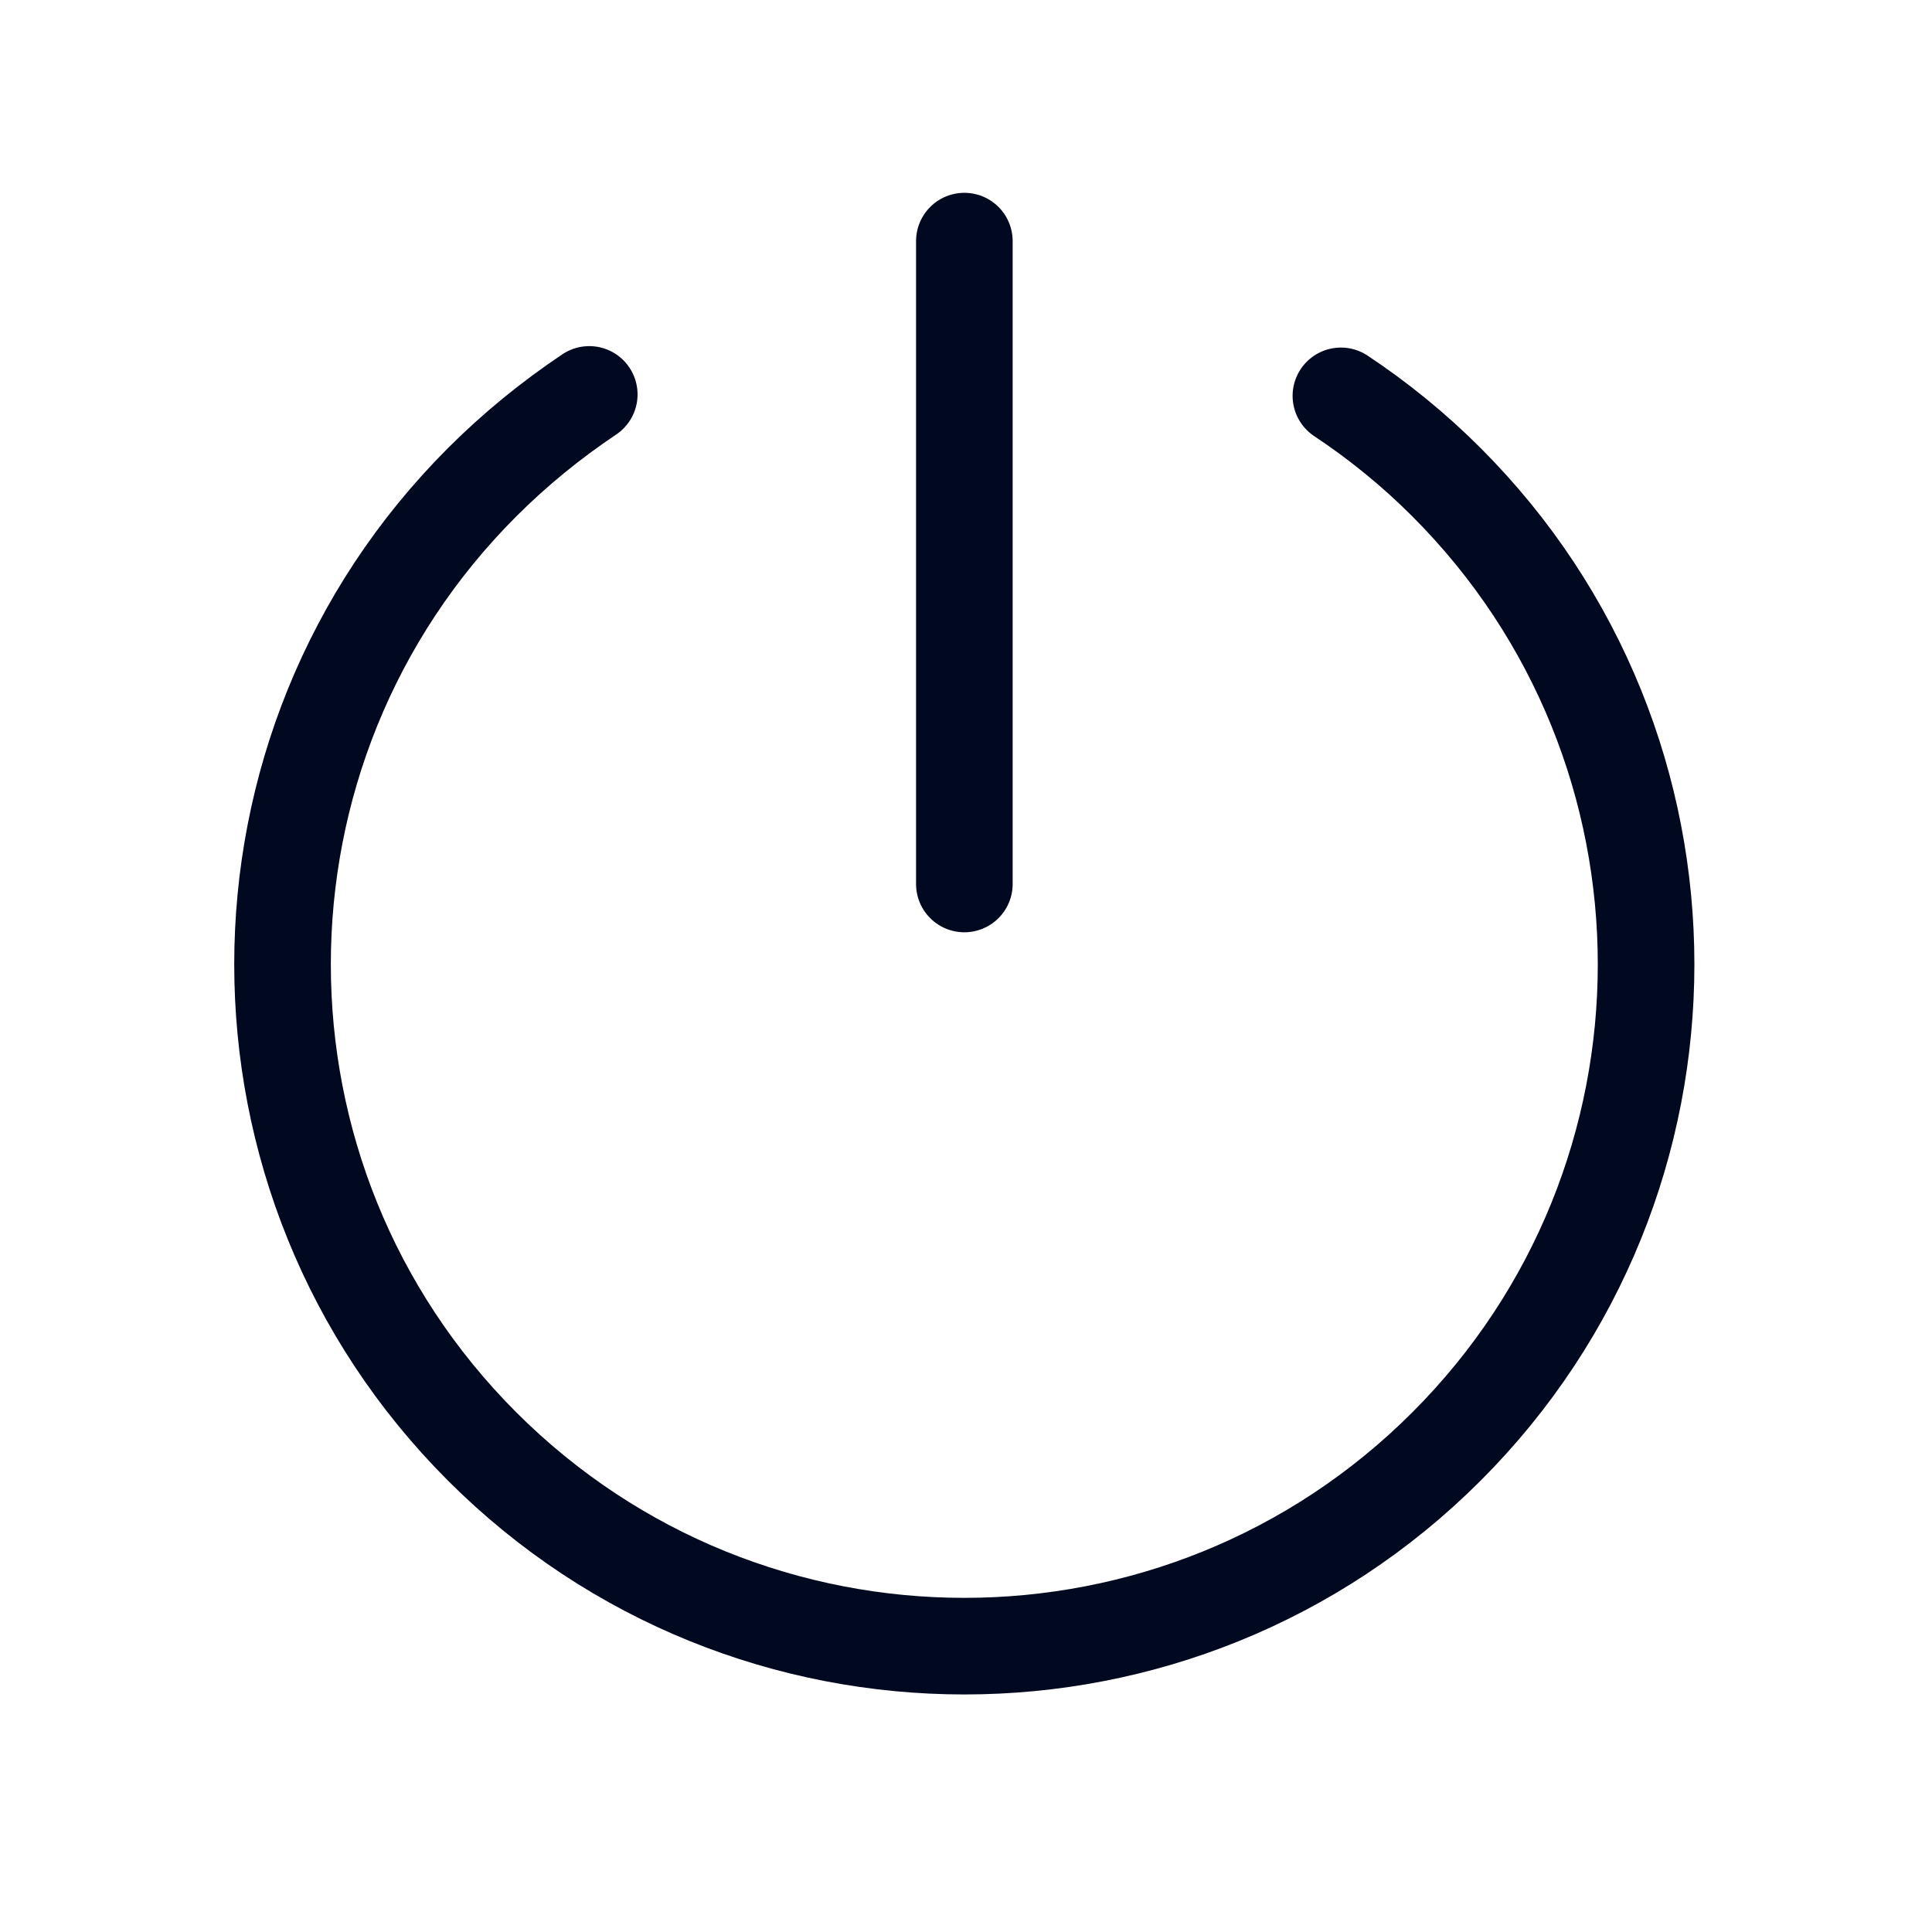 <svg width="20" height="20" viewBox="0 0 20 20" fill="none" xmlns="http://www.w3.org/2000/svg">
<path d="M9.983 2.496V9.151" stroke="#00091F" stroke-linecap="round" stroke-linejoin="round"/>
<path d="M6.1 4.083C5.705 4.348 5.336 4.647 4.991 4.992C2.236 7.747 2.236 12.219 4.991 14.974C7.747 17.73 12.219 17.73 14.974 14.974C17.729 12.219 17.729 7.747 14.974 4.992C14.635 4.652 14.265 4.353 13.881 4.098" stroke="#00091F" stroke-linecap="round" stroke-linejoin="round"/>
</svg>
